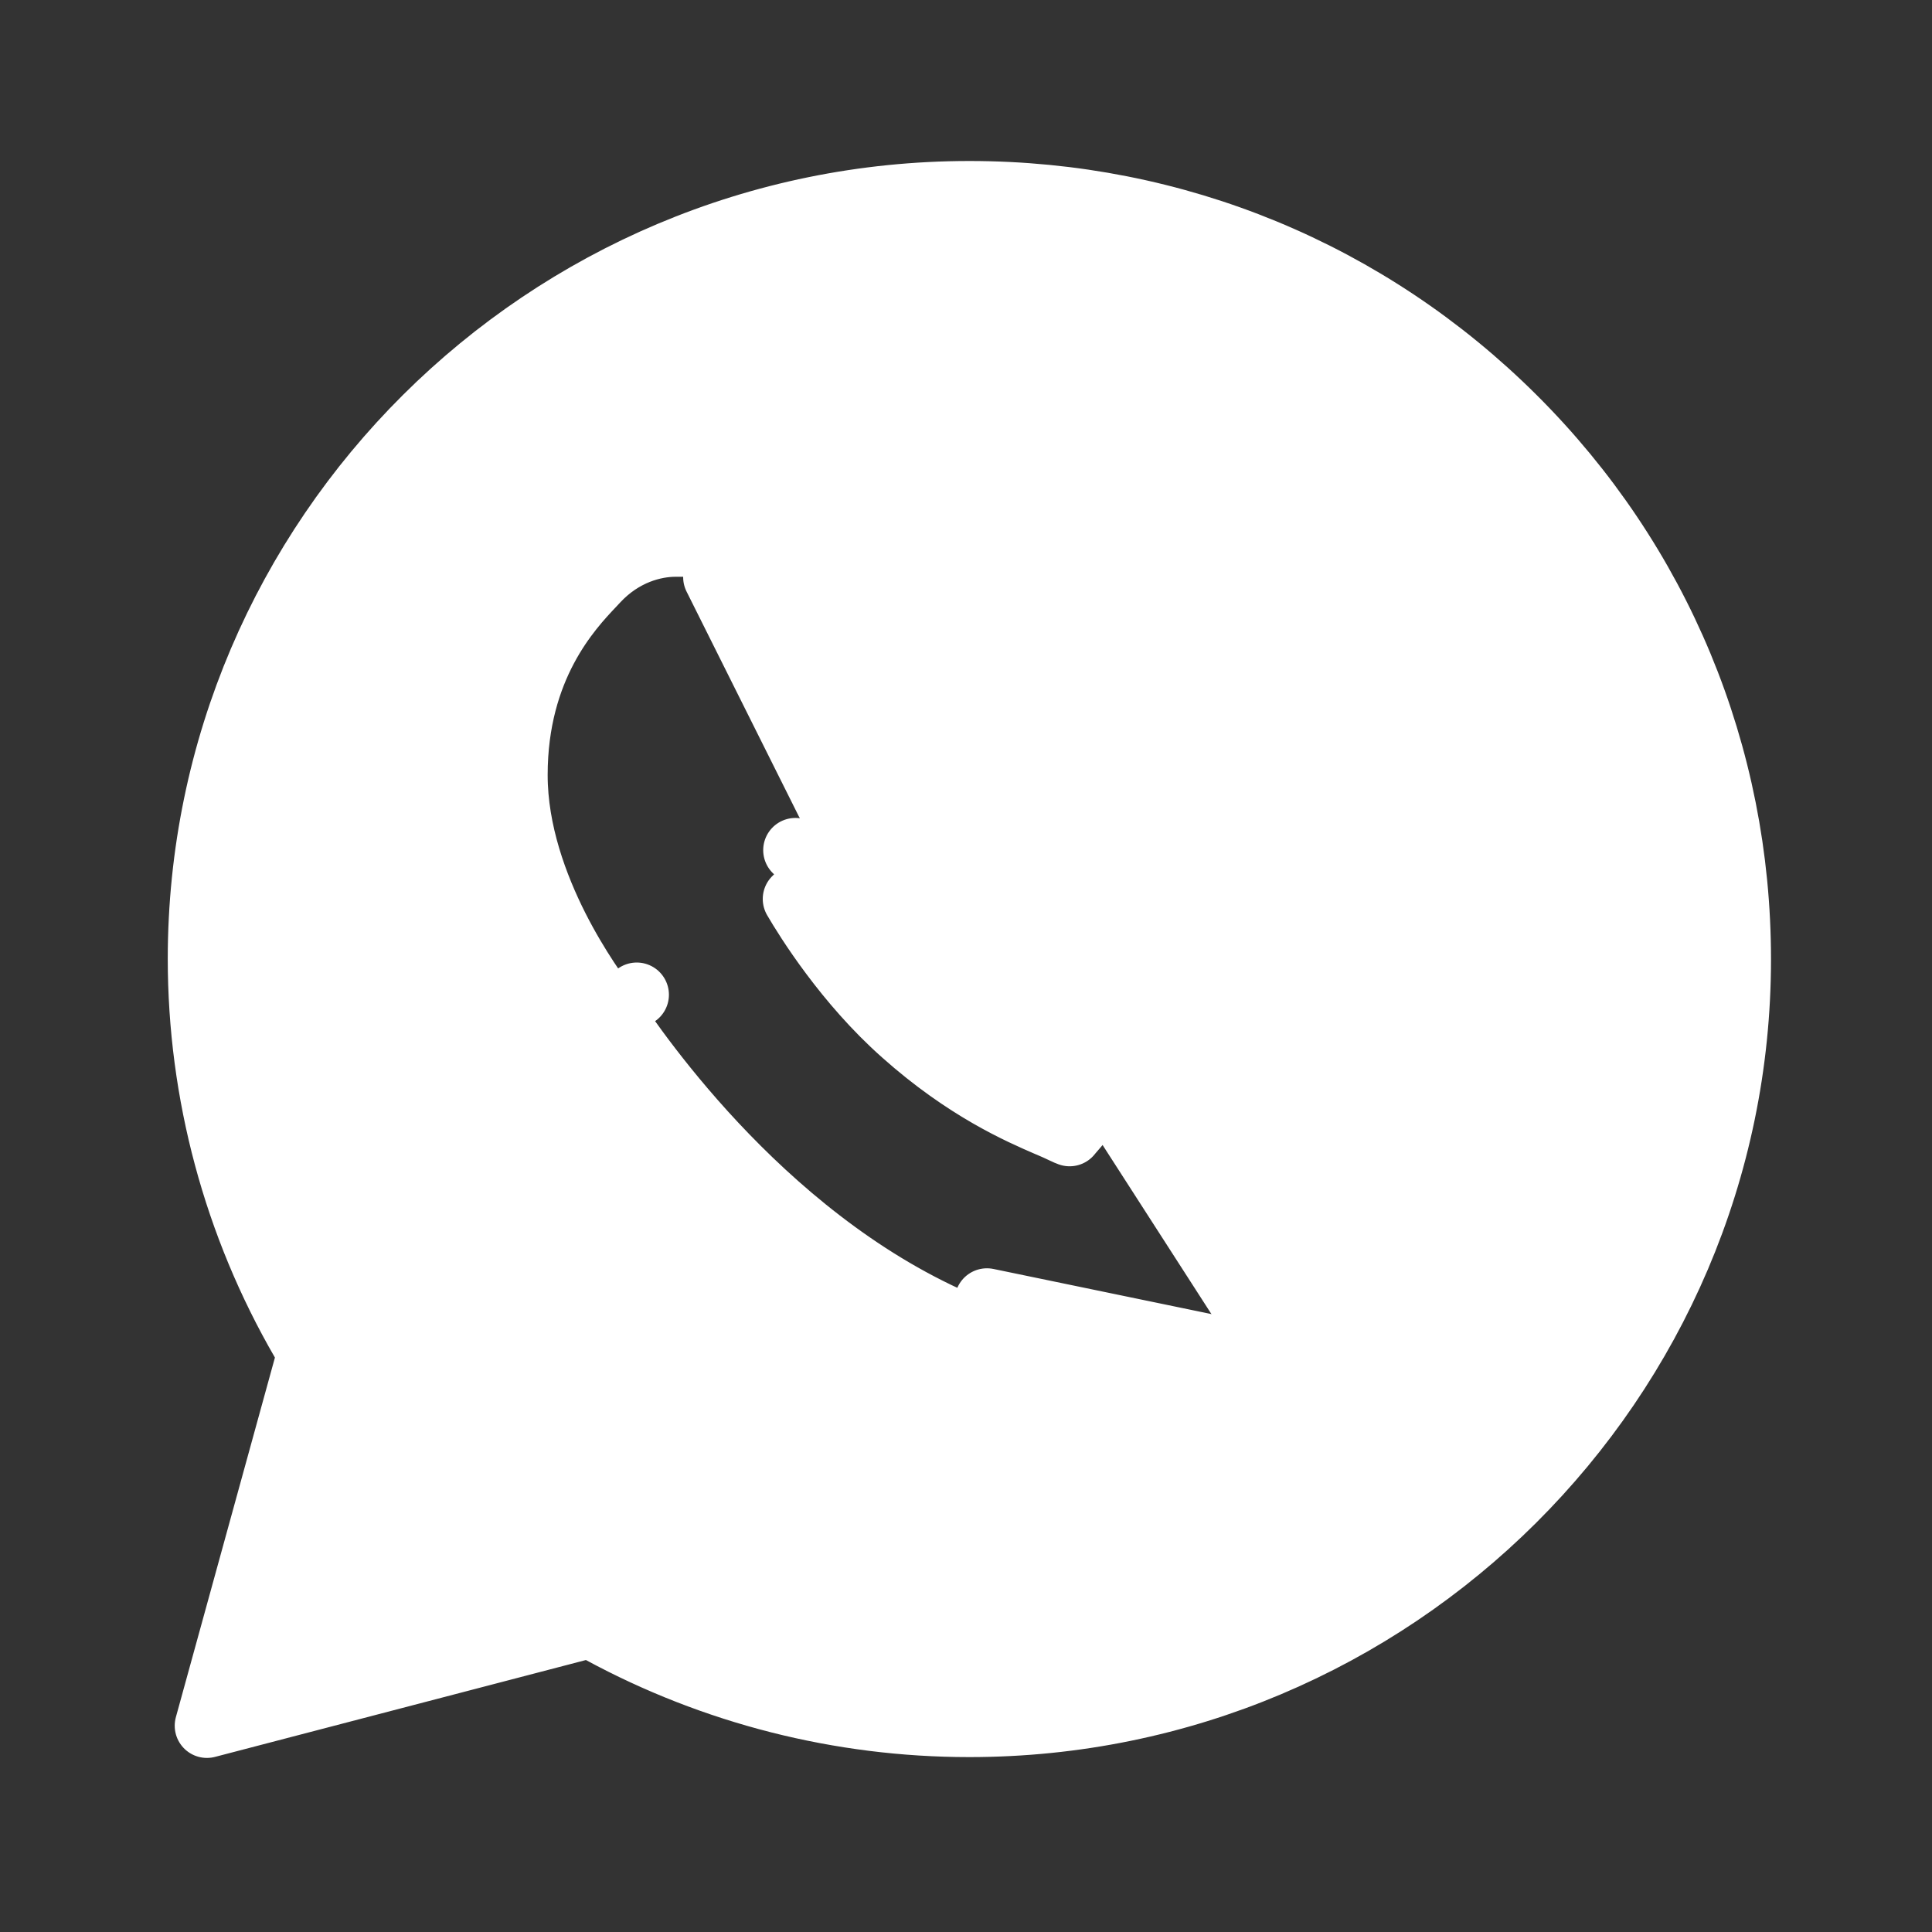 <svg width="30" height="30" viewBox="0 0 30 30" fill="none" xmlns="http://www.w3.org/2000/svg">
<rect x="0" y="0" width="30" height="30" fill="#333333" stroke="none"/>
<g id="Solid/Brands/Whatsapp">
<path id="Subtract" d="M12.287 9.311L12.287 9.312C12.451 9.675 12.722 10.336 12.939 10.865L12.943 10.874C13.028 11.082 13.106 11.27 13.166 11.415C13.196 11.488 13.222 11.548 13.241 11.594C13.251 11.617 13.259 11.636 13.265 11.649C13.272 11.665 13.274 11.669 13.274 11.668L12.827 11.892M12.287 9.311L21.982 17.687C21.982 17.687 21.982 17.687 21.982 17.687C21.888 17.528 21.752 17.431 21.652 17.37C21.556 17.311 21.442 17.257 21.341 17.209L21.328 17.202L21.111 17.653L21.328 17.202C21.272 17.176 21.216 17.149 21.156 17.119L21.156 17.119C20.993 17.038 20.515 16.803 20.04 16.574C19.58 16.353 19.083 16.117 18.907 16.052L18.907 16.052L18.907 16.052C18.769 16 18.533 15.912 18.279 15.942C17.973 15.978 17.752 16.162 17.593 16.402C17.395 16.693 16.805 17.383 16.609 17.609L16.609 17.61C16.609 17.61 16.609 17.61 16.609 17.61C16.587 17.602 16.555 17.589 16.512 17.568C16.448 17.536 16.366 17.501 16.286 17.466L16.276 17.462L16.275 17.462C15.839 17.273 15.001 16.912 14.031 16.048L14.03 16.047C13.141 15.26 12.528 14.275 12.344 13.959C12.346 13.957 12.348 13.955 12.351 13.953C12.365 13.938 12.38 13.922 12.4 13.902L12.4 13.902C12.508 13.794 12.627 13.651 12.726 13.531L12.736 13.52L12.351 13.201L12.736 13.52C12.797 13.445 12.854 13.377 12.907 13.316L12.907 13.316C13.093 13.102 13.178 12.927 13.262 12.751L13.267 12.742L13.267 12.742L13.301 12.671C13.502 12.259 13.39 11.899 13.274 11.668L12.827 11.892M12.287 9.311C12.142 8.989 11.961 8.75 11.716 8.608C11.48 8.472 11.249 8.466 11.132 8.463C11.129 8.463 11.126 8.463 11.123 8.463M12.287 9.311L11.123 8.463M12.827 11.892C12.907 12.052 12.957 12.237 12.851 12.452L11.108 8.962C11.336 8.968 11.59 8.981 11.831 9.516C11.991 9.873 12.261 10.529 12.48 11.063L12.48 11.064L12.48 11.064C12.651 11.48 12.792 11.822 12.827 11.892ZM11.123 8.463C10.929 8.456 10.707 8.456 10.495 8.456H10.489C10.159 8.456 9.67 8.577 9.263 9.016C9.248 9.033 9.23 9.052 9.208 9.075L9.208 9.075C8.847 9.456 8.004 10.351 8.004 12.034C8.004 12.923 8.324 13.77 8.644 14.404C8.969 15.045 9.317 15.51 9.414 15.641L9.414 15.641L9.414 15.641L9.421 15.65C9.421 15.649 9.421 15.65 9.421 15.65C9.422 15.652 9.426 15.657 9.434 15.669L9.473 15.726L9.887 15.446L9.473 15.726L9.479 15.735C9.894 16.348 11.966 19.411 15.142 20.66C16.387 21.15 17.212 21.385 17.808 21.485C18.424 21.588 18.786 21.546 19.08 21.51C19.138 21.503 19.188 21.497 19.236 21.492C19.236 21.492 19.236 21.492 19.236 21.492L19.19 20.994M11.123 8.463L21.366 19.468C21.094 20.219 19.783 20.939 19.19 20.994M19.19 20.994C19.133 21 19.078 21.007 19.02 21.014L19.02 21.014C18.476 21.079 17.785 21.163 15.325 20.194L19.19 20.994ZM9.336 25.337C9.225 25.276 9.094 25.261 8.972 25.293L3.213 26.797L4.751 21.213C4.786 21.084 4.769 20.946 4.702 20.83C3.655 19.023 3.105 16.974 3.105 14.889V14.889C3.105 8.336 8.469 3 15.053 3C18.254 3 21.25 4.24 23.506 6.486C25.761 8.73 27 11.717 27 14.895C27 21.448 21.637 26.784 15.053 26.784H15.047C13.046 26.784 11.081 26.282 9.336 25.337Z" fill="white" stroke="white" stroke-linejoin="round"/>
</g>
</svg>
